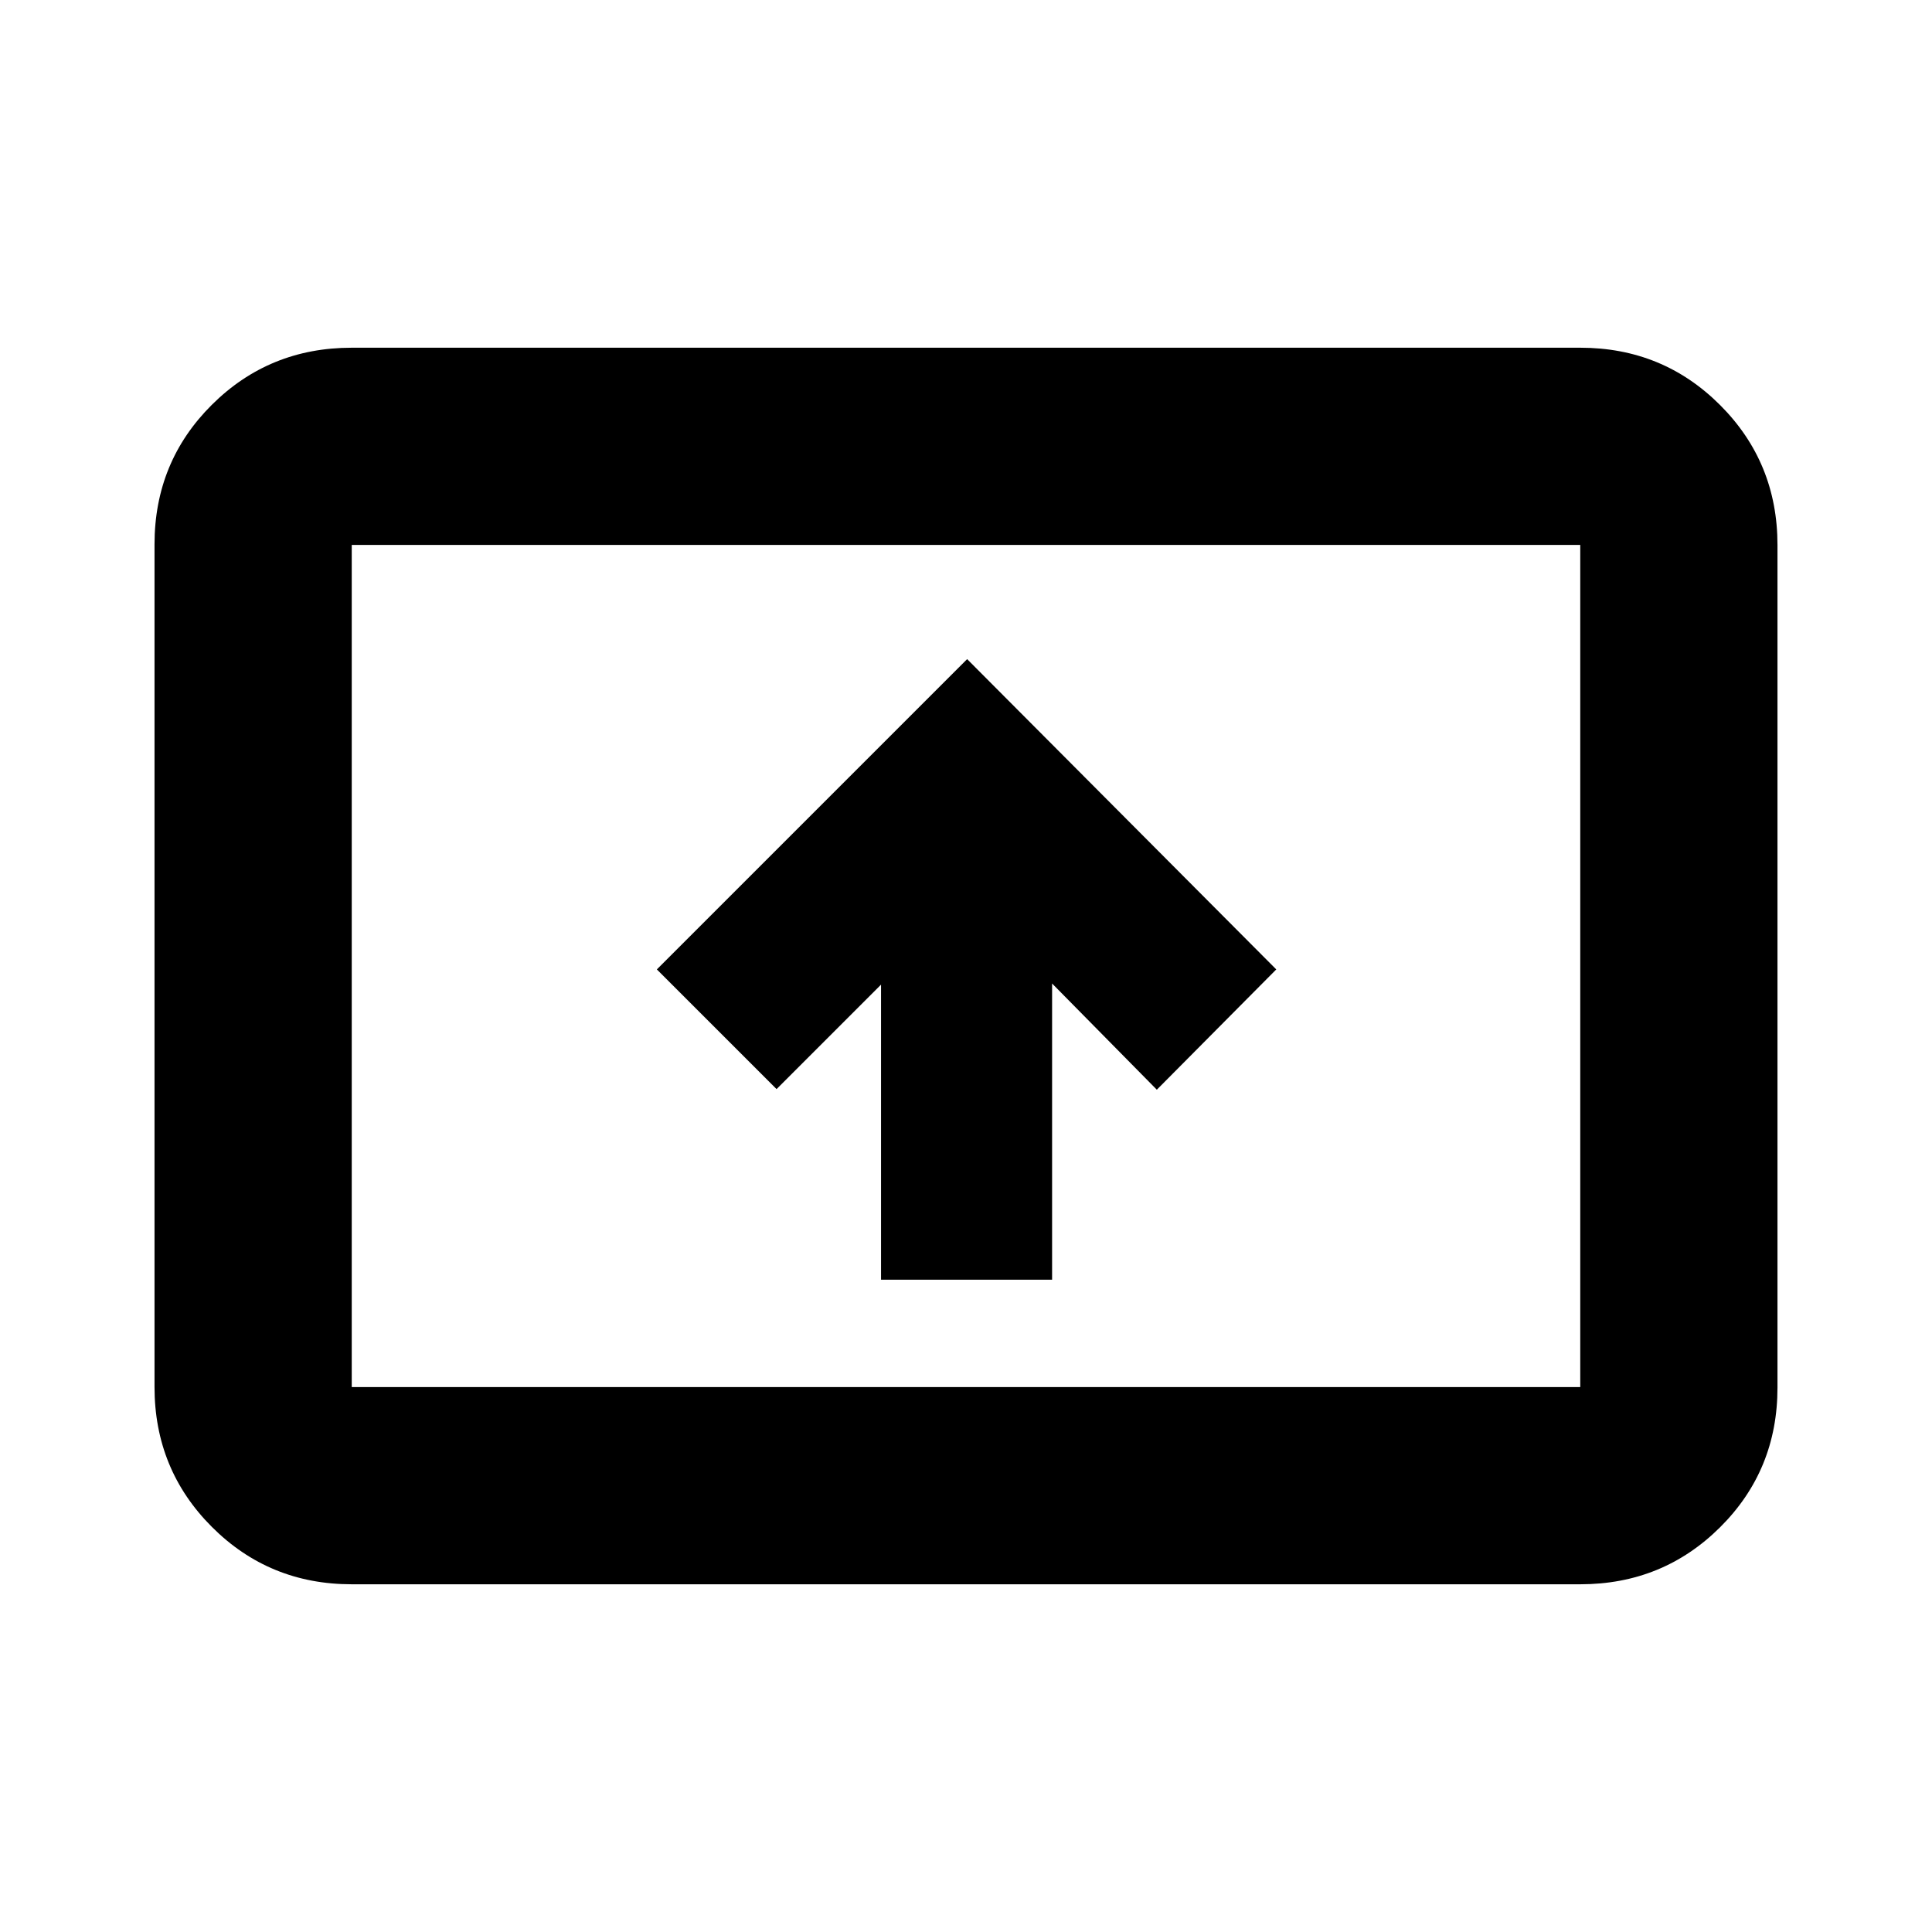 <svg xmlns="http://www.w3.org/2000/svg" height="20" viewBox="0 -960 960 960" width="20"><path d="M437.78-324.13h85V-471.3l52.04 52.77 59.35-59.77-153.6-154.18L326.39-478.3l59.48 59.47 51.91-51.91v146.61Zm-263 151.35q-41 0-69.5-28.51t-28.5-69.53V-689.5q0-41.02 28.5-69.37t69.5-28.35h610.44q41 0 69.5 28.51t28.5 69.53v418.68q0 41.02-28.5 69.37t-69.5 28.35H174.78Zm0-98h610.44v-418.44H174.78v418.44Zm0 0v-418.44 418.44Z"/></svg>